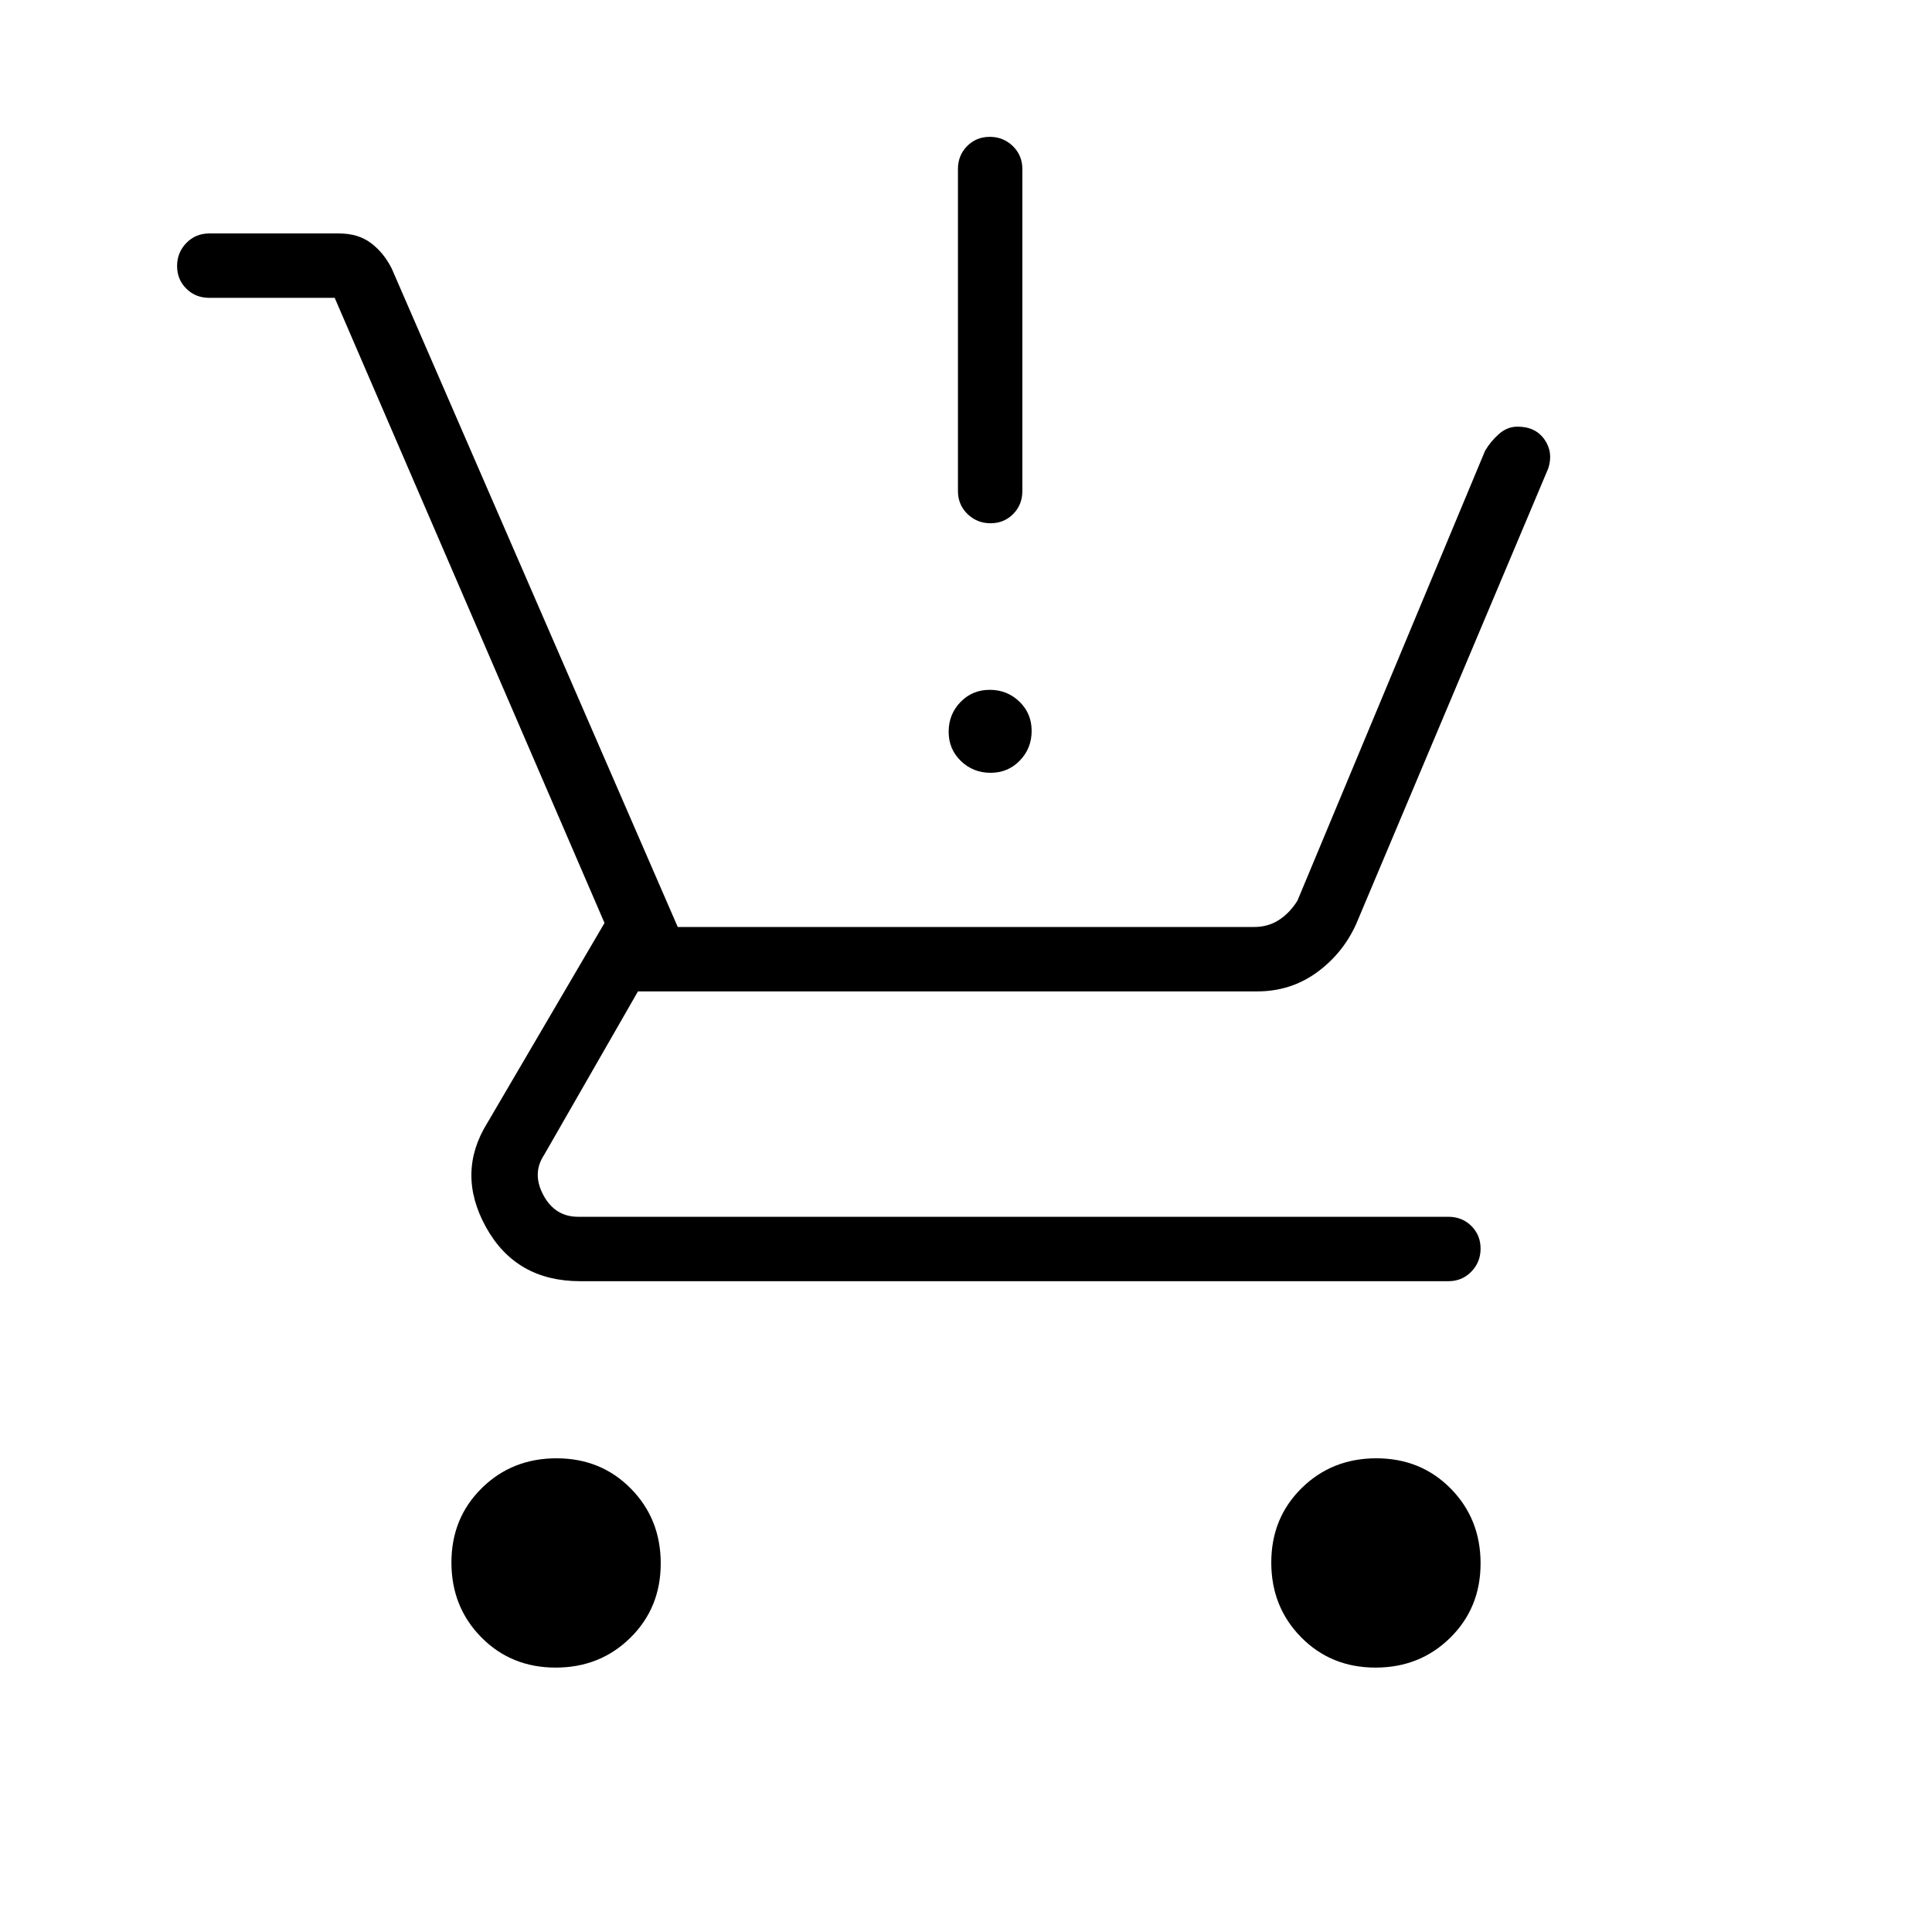 <svg xmlns="http://www.w3.org/2000/svg" height="20" viewBox="0 -960 960 960" width="20"><path d="M276.1-131.38q-22.1 0-36.95-15.06-14.84-15.06-14.84-37.16 0-22.09 15.06-36.94 15.05-14.84 37.15-14.84 22.1 0 36.94 15.05 14.85 15.06 14.85 37.16 0 22.09-15.06 36.94-15.06 14.85-37.15 14.85Zm407.38 0q-22.1 0-36.94-15.06-14.85-15.06-14.85-37.16 0-22.09 15.06-36.94 15.06-14.84 37.15-14.84 22.1 0 36.95 15.05 14.84 15.06 14.84 37.16 0 22.09-15.06 36.94-15.05 14.85-37.15 14.85ZM166.31-812H104q-6.8 0-11.4-4.55-4.6-4.54-4.6-11.27 0-6.72 4.6-11.45Q97.2-844 104-844h64.43q9.57 0 15.92 4.8 6.34 4.79 10.27 12.58l142.15 327.24h286.38q6.93 0 12.31-3.47 5.39-3.46 9.23-9.61L737.92-736q2.7-4.62 6.86-8.31 4.16-3.69 9.25-3.69 8.93 0 13.41 6.38 4.48 6.39 1.87 14.39l-95.54 226.61q-6.69 14.62-19.61 23.93-12.92 9.31-29.47 9.31H317l-46.62 81.23q-6.15 9.23-.38 20 5.77 10.77 17.31 10.77h432.38q6.8 0 11.4 4.54 4.6 4.55 4.6 11.27t-4.6 11.45q-4.6 4.74-11.4 4.74H288.31q-32 0-46.85-26.89-14.84-26.88.77-51.88l58.15-99.23L166.31-812Zm325.9 236q-8.67 0-14.75-5.87-6.08-5.86-6.08-14.53 0-8.68 5.87-14.75 5.87-6.08 14.54-6.08 8.67 0 14.75 5.87 6.08 5.86 6.08 14.53 0 8.68-5.87 14.75-5.87 6.08-14.54 6.08Zm-.03-124q-6.72 0-11.45-4.6Q476-709.2 476-716v-160q0-6.8 4.55-11.4 4.54-4.6 11.27-4.6 6.72 0 11.45 4.6Q508-882.8 508-876v160q0 6.8-4.55 11.4-4.54 4.6-11.27 4.6Z"/></svg>